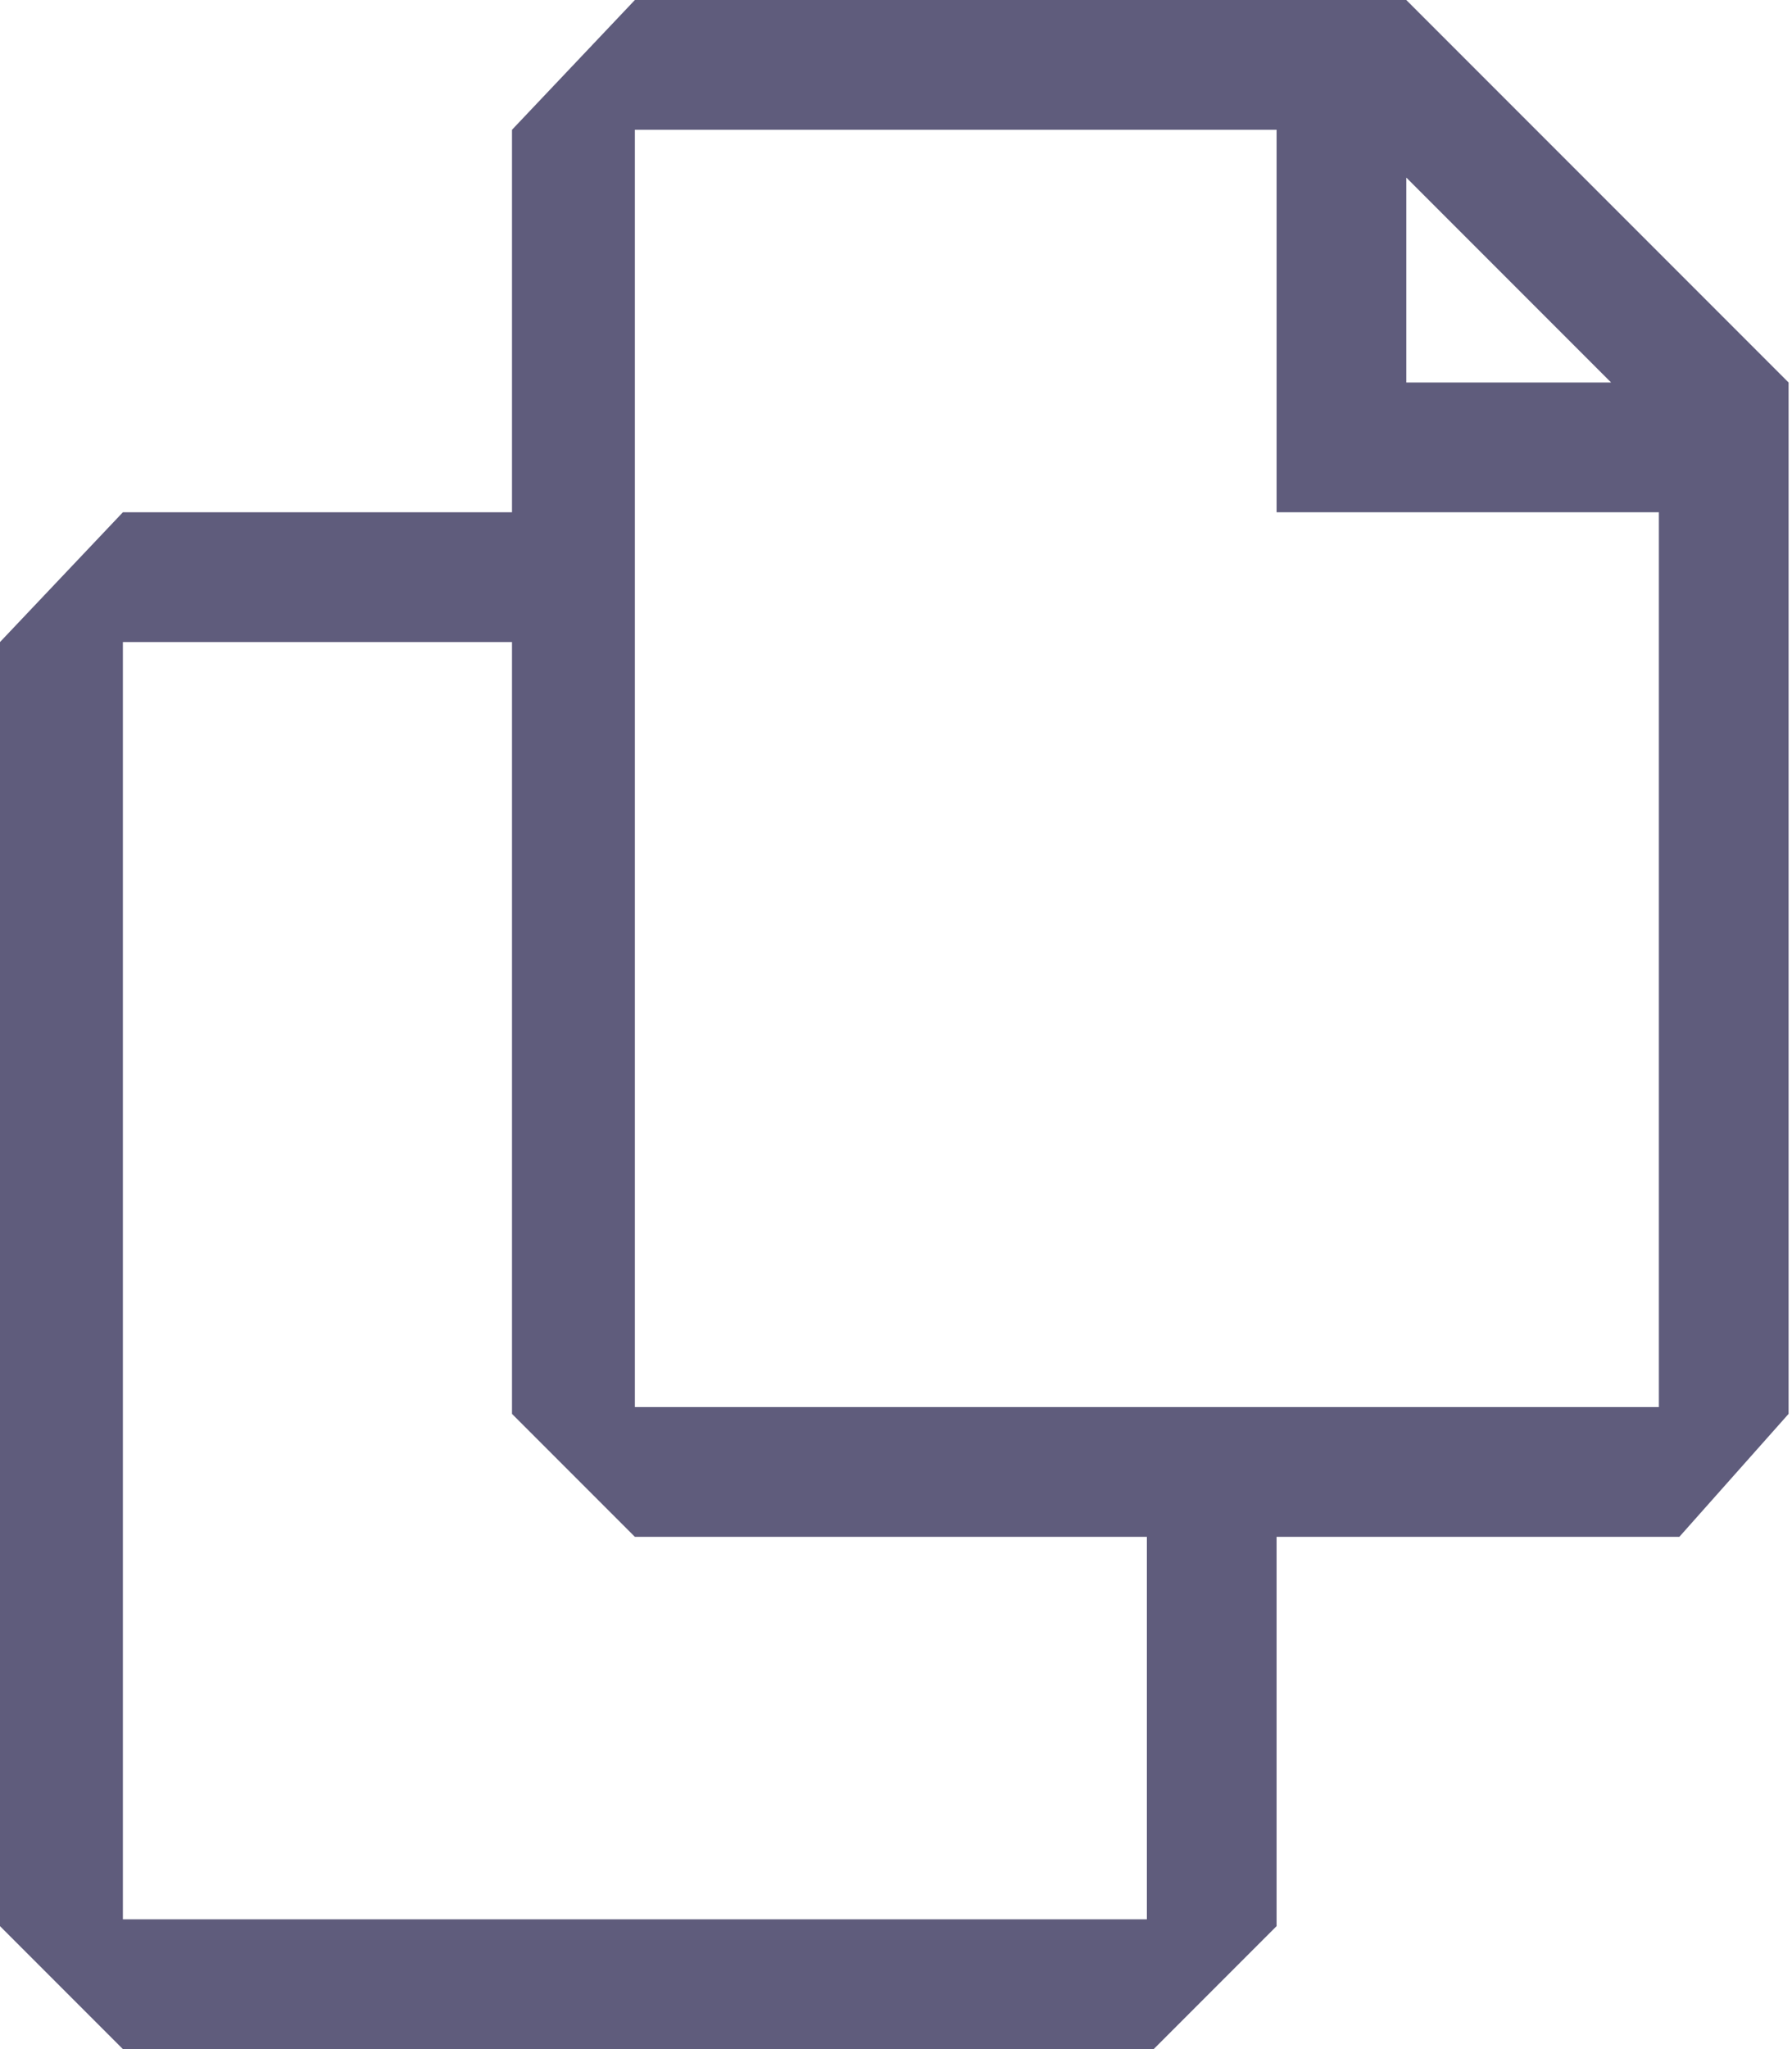 <svg width="21" height="24" viewBox="0 0 21 24" fill="none" xmlns="http://www.w3.org/2000/svg">
<path d="M16.48 5.36442e-07H7.44L6 1.52V6H1.44L0 7.52V22.56L1.44 24H13.52L14.96 22.56V18H19.68L20.96 16.56V4.48L16.48 5.36442e-07ZM16.48 2.08L18.88 4.48H16.48V2.08ZM13.44 22.48H1.44V7.52H6V16.56L7.44 18H13.44V22.48ZM19.44 16.48H7.44V1.52H14.96V6H19.44V16.48Z" fill="#5F5C7C"/>
</svg>
